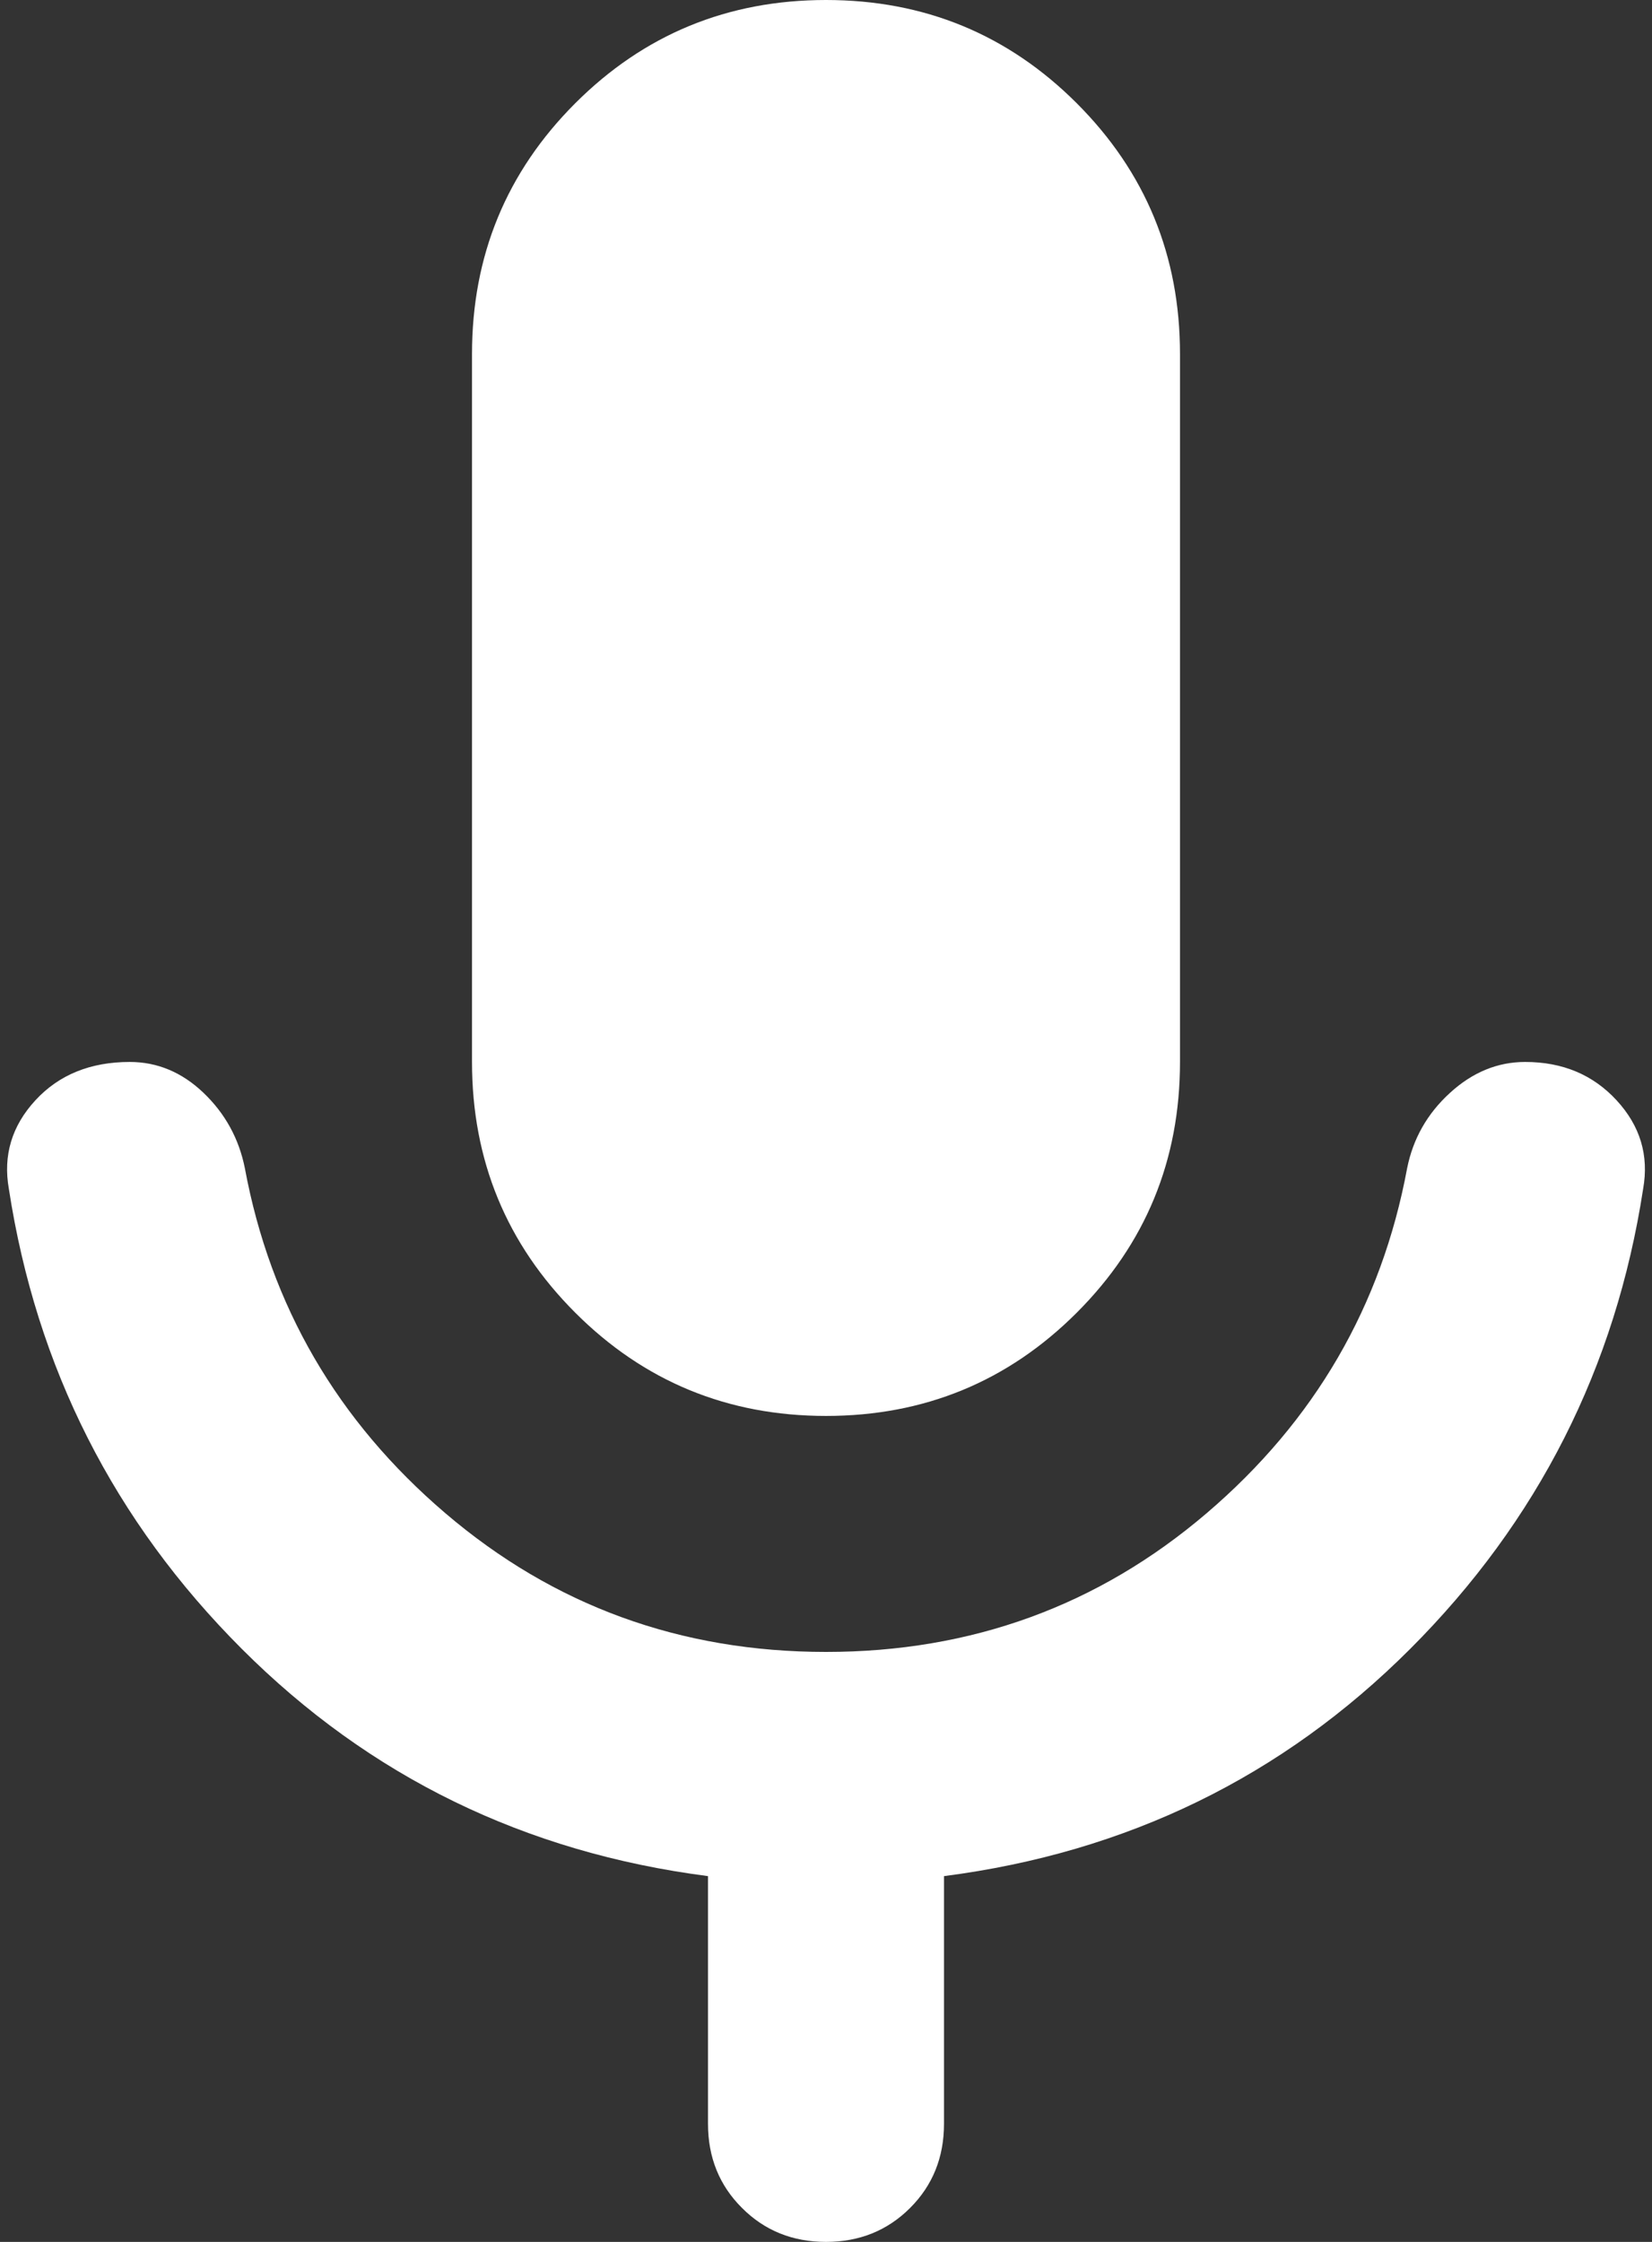 <svg width="14" height="19" viewBox="0 0 14 19" fill="none" xmlns="http://www.w3.org/2000/svg">
<rect x="0" y="0" width="14" height="19" fill="#333333" stroke="none"/>
<path d="M7 12C6.167 12 5.458 11.708 4.875 11.125C4.292 10.542 4 9.833 4 9V3C4 2.167 4.292 1.458 4.875 0.875C5.458 0.292 6.167 0 7 0C7.833 0 8.542 0.292 9.125 0.875C9.708 1.458 10 2.167 10 3V9C10 9.833 9.708 10.542 9.125 11.125C8.542 11.708 7.833 12 7 12ZM7 19C6.717 19 6.479 18.904 6.288 18.712C6.096 18.521 6 18.283 6 18V15.9C4.45 15.7 3.133 15.058 2.05 13.975C0.967 12.892 0.308 11.592 0.075 10.075C0.025 9.792 0.1 9.542 0.3 9.325C0.5 9.108 0.767 9 1.1 9C1.333 9 1.542 9.087 1.725 9.262C1.908 9.437 2.025 9.65 2.075 9.9C2.292 11.067 2.858 12.042 3.775 12.825C4.692 13.608 5.767 14 7 14C8.233 14 9.308 13.608 10.225 12.825C11.142 12.042 11.708 11.067 11.925 9.9C11.975 9.65 12.096 9.437 12.288 9.262C12.479 9.087 12.692 9 12.925 9C13.242 9 13.5 9.108 13.7 9.325C13.9 9.542 13.975 9.792 13.925 10.075C13.692 11.592 13.033 12.892 11.95 13.975C10.867 15.058 9.55 15.7 8 15.9V18C8 18.283 7.904 18.521 7.713 18.712C7.521 18.904 7.283 19 7 19Z" fill="white"/>
</svg>
